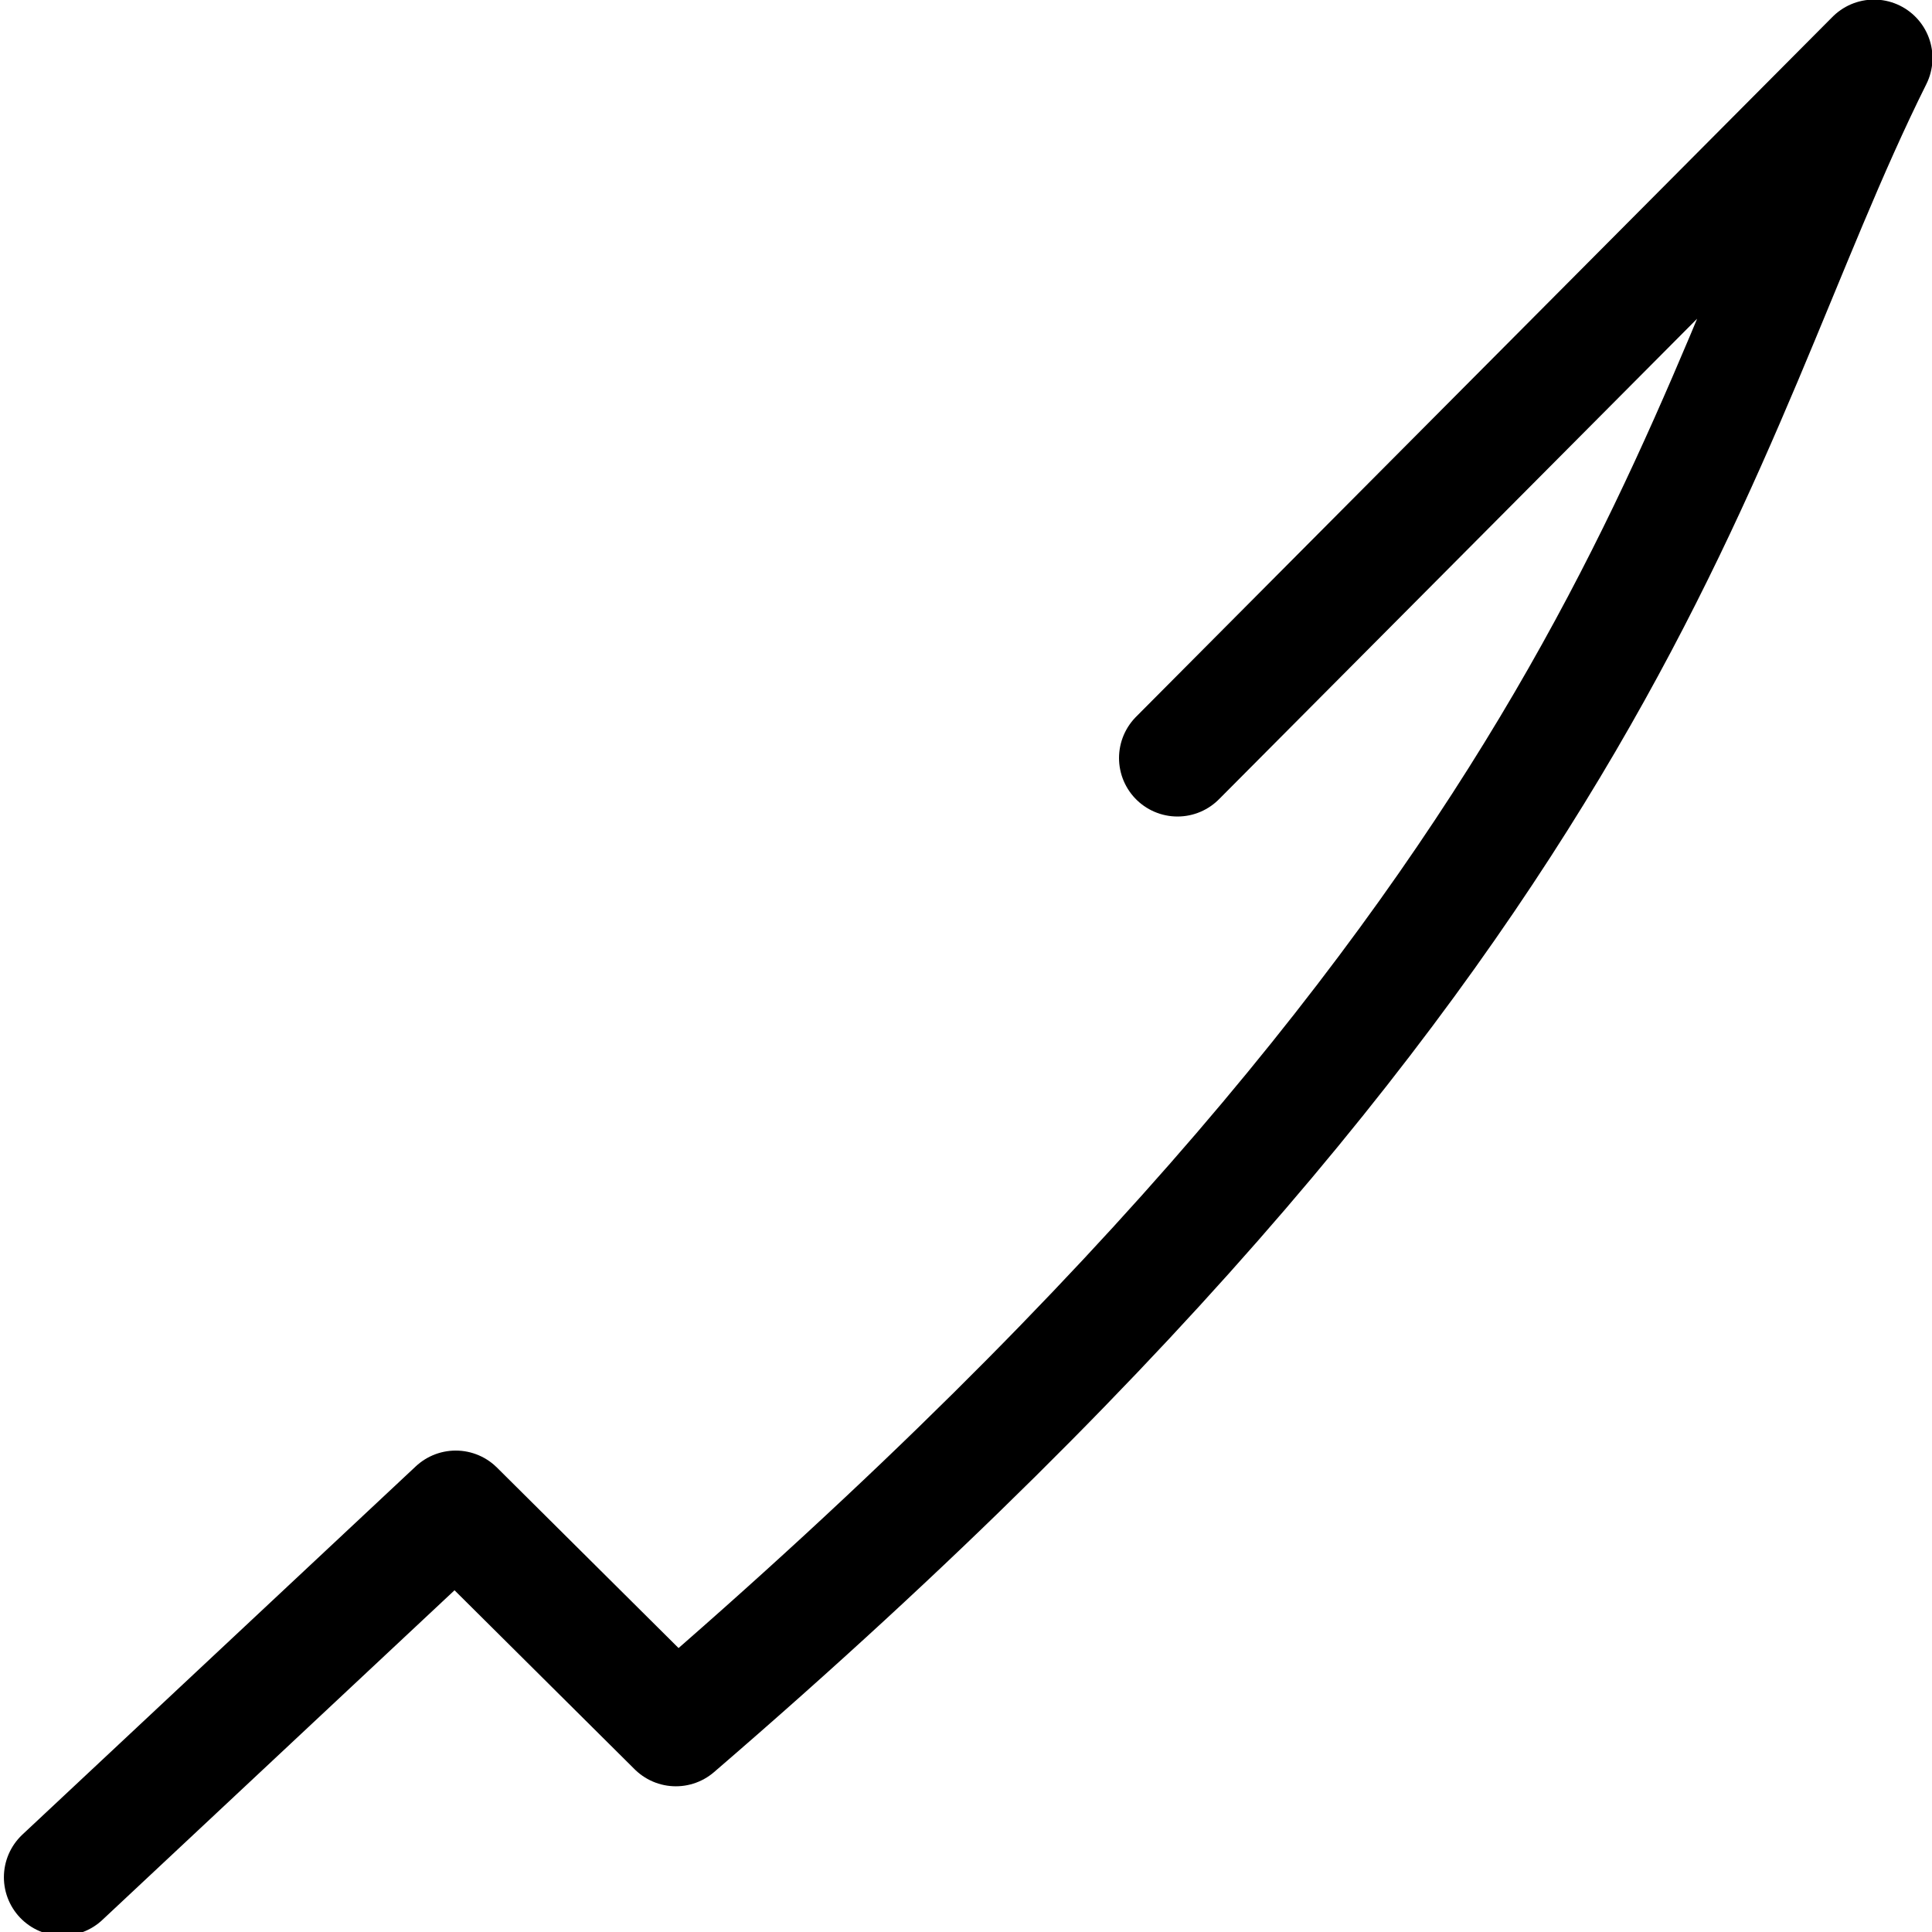 <?xml version="1.0" encoding="UTF-8" standalone="no"?>
<!-- Created with Inkscape (http://www.inkscape.org/) -->

<svg
   xmlns:dc="http://purl.org/dc/elements/1.1/"
   xmlns:cc="http://creativecommons.org/ns#"
   xmlns:rdf="http://www.w3.org/1999/02/22-rdf-syntax-ns#"
   xmlns:svg="http://www.w3.org/2000/svg"
   xmlns="http://www.w3.org/2000/svg"
   xmlns:sodipodi="http://sodipodi.sourceforge.net/DTD/sodipodi-0.dtd"
   xmlns:inkscape="http://www.inkscape.org/namespaces/inkscape"
   width="64"
   height="64"
   id="svg4134"
   version="1.1"
   inkscape:version="0.48.3.1 r9886"
   sodipodi:docname="travel.svg"
   inkscape:export-filename="/home/mmakowski/Projects/website/static/img/cooking.png"
   inkscape:export-xdpi="33.669998"
   inkscape:export-ydpi="33.669998">
  <defs
     id="defs4136" />
  <sodipodi:namedview
     id="base"
     pagecolor="#ffffff"
     bordercolor="#666666"
     borderopacity="1.0"
     inkscape:pageopacity="0.0"
     inkscape:pageshadow="2"
     inkscape:zoom="7.9195959"
     inkscape:cx="26.286126"
     inkscape:cy="33.053126"
     inkscape:document-units="px"
     inkscape:current-layer="layer1"
     showgrid="false"
     width="64px"
     inkscape:window-width="1920"
     inkscape:window-height="1176"
     inkscape:window-x="0"
     inkscape:window-y="24"
     inkscape:window-maximized="1" />
  <g
     inkscape:label="Layer 1"
     inkscape:groupmode="layer"
     id="layer1"
     transform="translate(0,-988.362)">
    <path
       style="fill:none;stroke:#000000;stroke-width:3.874;stroke-linecap:round;stroke-linejoin:round;stroke-miterlimit:4;stroke-opacity:1;stroke-dasharray:none;marker-mid:none;marker-end:none"
       d="m 2.066,1050.549 13.031,-12.198 7.292,7.247 c 31.704,-27.302 33.605,-43.109 39.69,-55.313 l -23.073,23.188"
       id="path4142"
       inkscape:connector-curvature="0"
       sodipodi:nodetypes="ccccc" />
  </g>
</svg>
